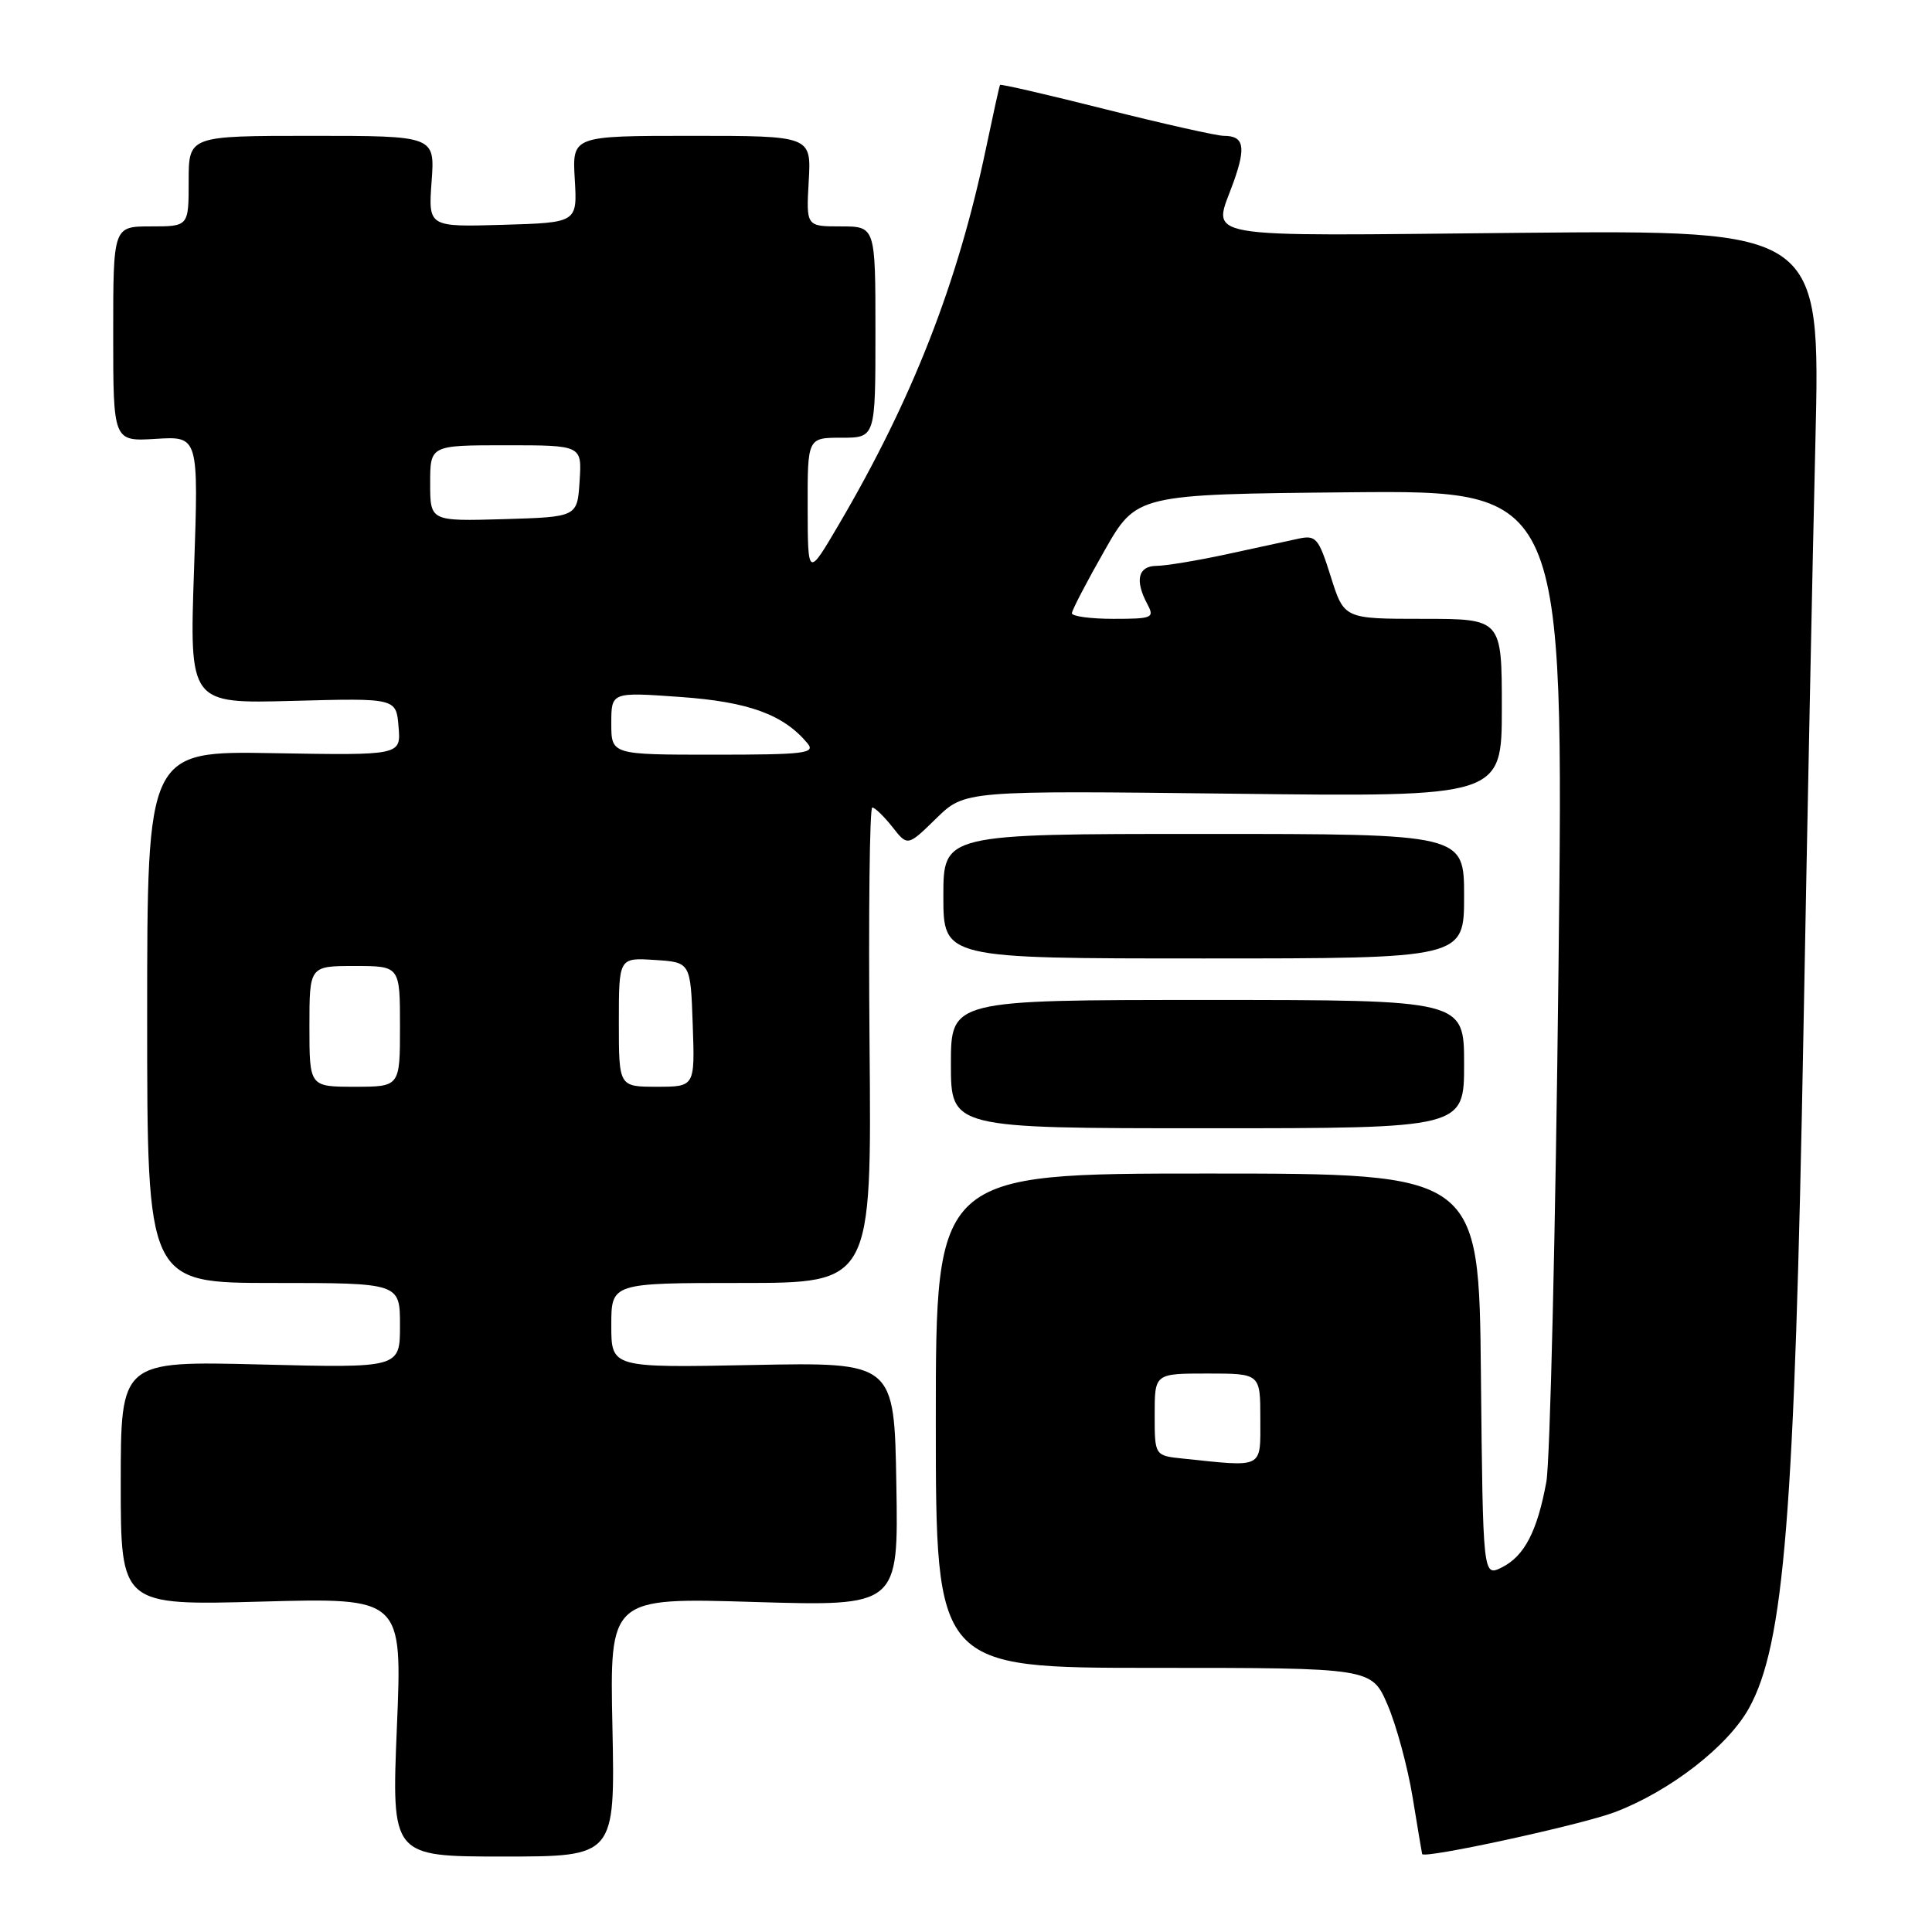 <?xml version="1.0" encoding="UTF-8" standalone="no"?>
<!DOCTYPE svg PUBLIC "-//W3C//DTD SVG 1.1//EN" "http://www.w3.org/Graphics/SVG/1.1/DTD/svg11.dtd" >
<svg xmlns="http://www.w3.org/2000/svg" xmlns:xlink="http://www.w3.org/1999/xlink" version="1.1" viewBox="0 0 256 256">
 <g >
 <path fill="currentColor"
d=" M 81.15 228.84 C 80.79 211.69 80.79 211.69 99.92 212.27 C 119.05 212.84 119.05 212.84 118.77 196.67 C 118.50 180.50 118.50 180.50 99.75 180.87 C 81.00 181.24 81.00 181.24 81.00 175.62 C 81.00 170.00 81.00 170.00 98.25 170.00 C 115.50 170.00 115.50 170.00 115.22 138.50 C 115.07 121.18 115.23 107.00 115.58 107.00 C 115.93 107.00 117.12 108.16 118.24 109.57 C 120.26 112.15 120.26 112.15 124.05 108.45 C 127.84 104.75 127.84 104.75 163.42 105.17 C 199.00 105.60 199.00 105.60 199.00 93.80 C 199.00 82.00 199.00 82.00 188.55 82.00 C 178.10 82.00 178.10 82.00 176.34 76.42 C 174.72 71.27 174.38 70.88 172.04 71.38 C 170.64 71.68 166.35 72.61 162.50 73.45 C 158.65 74.28 154.49 74.97 153.25 74.98 C 150.79 75.00 150.34 76.90 152.04 80.07 C 153.00 81.87 152.70 82.00 147.54 82.00 C 144.49 82.00 142.01 81.66 142.03 81.25 C 142.05 80.84 143.98 77.12 146.33 73.00 C 150.59 65.50 150.59 65.50 178.91 65.23 C 207.23 64.97 207.23 64.97 206.51 128.23 C 206.12 163.03 205.39 193.68 204.90 196.35 C 203.70 202.90 201.99 206.20 199.00 207.69 C 196.50 208.93 196.50 208.93 196.23 182.22 C 195.97 155.50 195.97 155.50 159.98 155.50 C 124.00 155.50 124.00 155.50 124.00 188.25 C 124.00 221.00 124.00 221.00 152.88 221.00 C 181.75 221.00 181.75 221.00 183.86 225.90 C 185.02 228.60 186.52 234.12 187.18 238.15 C 187.84 242.19 188.41 245.58 188.44 245.67 C 188.69 246.34 209.59 241.79 214.00 240.11 C 221.30 237.33 228.97 231.38 231.76 226.32 C 236.42 217.88 237.80 200.71 238.97 136.50 C 239.47 109.00 240.18 73.90 240.55 58.49 C 241.22 30.49 241.22 30.49 201.61 30.85 C 157.45 31.26 160.73 31.85 163.49 24.02 C 165.12 19.42 164.81 18.00 162.17 18.00 C 161.24 18.00 154.21 16.42 146.57 14.50 C 138.92 12.57 132.60 11.11 132.51 11.25 C 132.42 11.39 131.59 15.17 130.65 19.65 C 126.91 37.53 120.91 52.88 111.15 69.50 C 107.04 76.50 107.04 76.50 107.02 67.25 C 107.00 58.00 107.00 58.00 111.50 58.00 C 116.00 58.00 116.00 58.00 116.00 44.00 C 116.00 30.00 116.00 30.00 111.41 30.00 C 106.82 30.00 106.82 30.00 107.16 24.00 C 107.50 18.00 107.50 18.00 91.66 18.00 C 75.82 18.00 75.82 18.00 76.16 23.75 C 76.50 29.50 76.50 29.50 66.63 29.79 C 56.75 30.08 56.75 30.08 57.19 24.04 C 57.63 18.00 57.63 18.00 41.31 18.00 C 25.00 18.00 25.00 18.00 25.00 24.00 C 25.00 30.00 25.00 30.00 20.00 30.00 C 15.00 30.00 15.00 30.00 15.00 44.25 C 15.00 58.50 15.00 58.50 20.66 58.15 C 26.32 57.80 26.32 57.80 25.71 75.52 C 25.10 93.24 25.10 93.24 38.80 92.87 C 52.50 92.50 52.50 92.50 52.81 96.30 C 53.13 100.09 53.13 100.09 36.31 99.80 C 19.50 99.50 19.50 99.50 19.50 134.75 C 19.50 170.00 19.50 170.00 36.25 170.00 C 53.00 170.00 53.00 170.00 53.00 175.63 C 53.00 181.27 53.00 181.27 34.50 180.80 C 16.00 180.34 16.00 180.34 16.00 196.53 C 16.00 212.73 16.00 212.73 34.65 212.22 C 53.31 211.71 53.31 211.71 52.59 228.85 C 51.88 246.00 51.88 246.00 66.69 246.00 C 81.50 246.00 81.50 246.00 81.15 228.84 Z  M 194.00 141.00 C 194.00 132.50 194.00 132.50 160.00 132.50 C 126.00 132.50 126.00 132.50 126.00 141.00 C 126.00 149.50 126.00 149.50 160.00 149.50 C 194.00 149.50 194.00 149.50 194.00 141.00 Z  M 194.00 118.75 C 194.00 110.50 194.00 110.50 159.50 110.50 C 125.00 110.50 125.00 110.50 125.00 118.75 C 125.00 127.00 125.00 127.00 159.50 127.00 C 194.00 127.00 194.00 127.00 194.00 118.75 Z  M 156.75 193.27 C 153.00 192.88 153.00 192.88 153.00 187.44 C 153.00 182.00 153.00 182.00 160.00 182.00 C 167.00 182.00 167.00 182.00 167.00 188.00 C 167.00 194.68 167.55 194.40 156.75 193.27 Z  M 41.00 136.00 C 41.00 128.00 41.00 128.00 47.00 128.00 C 53.00 128.00 53.00 128.00 53.00 136.00 C 53.00 144.00 53.00 144.00 47.00 144.00 C 41.00 144.00 41.00 144.00 41.00 136.00 Z  M 82.00 135.45 C 82.00 126.89 82.00 126.89 86.75 127.20 C 91.50 127.50 91.50 127.50 91.79 135.75 C 92.08 144.00 92.08 144.00 87.04 144.00 C 82.00 144.00 82.00 144.00 82.00 135.45 Z  M 81.00 95.85 C 81.00 91.70 81.00 91.70 90.13 92.35 C 99.20 92.99 103.83 94.68 107.01 98.51 C 108.09 99.82 106.57 100.00 94.62 100.00 C 81.00 100.00 81.00 100.00 81.00 95.85 Z  M 57.00 64.04 C 57.00 59.00 57.00 59.00 67.05 59.00 C 77.11 59.00 77.11 59.00 76.80 63.75 C 76.50 68.50 76.50 68.50 66.75 68.79 C 57.00 69.07 57.00 69.07 57.00 64.04 Z "/>
</g>
</svg>
